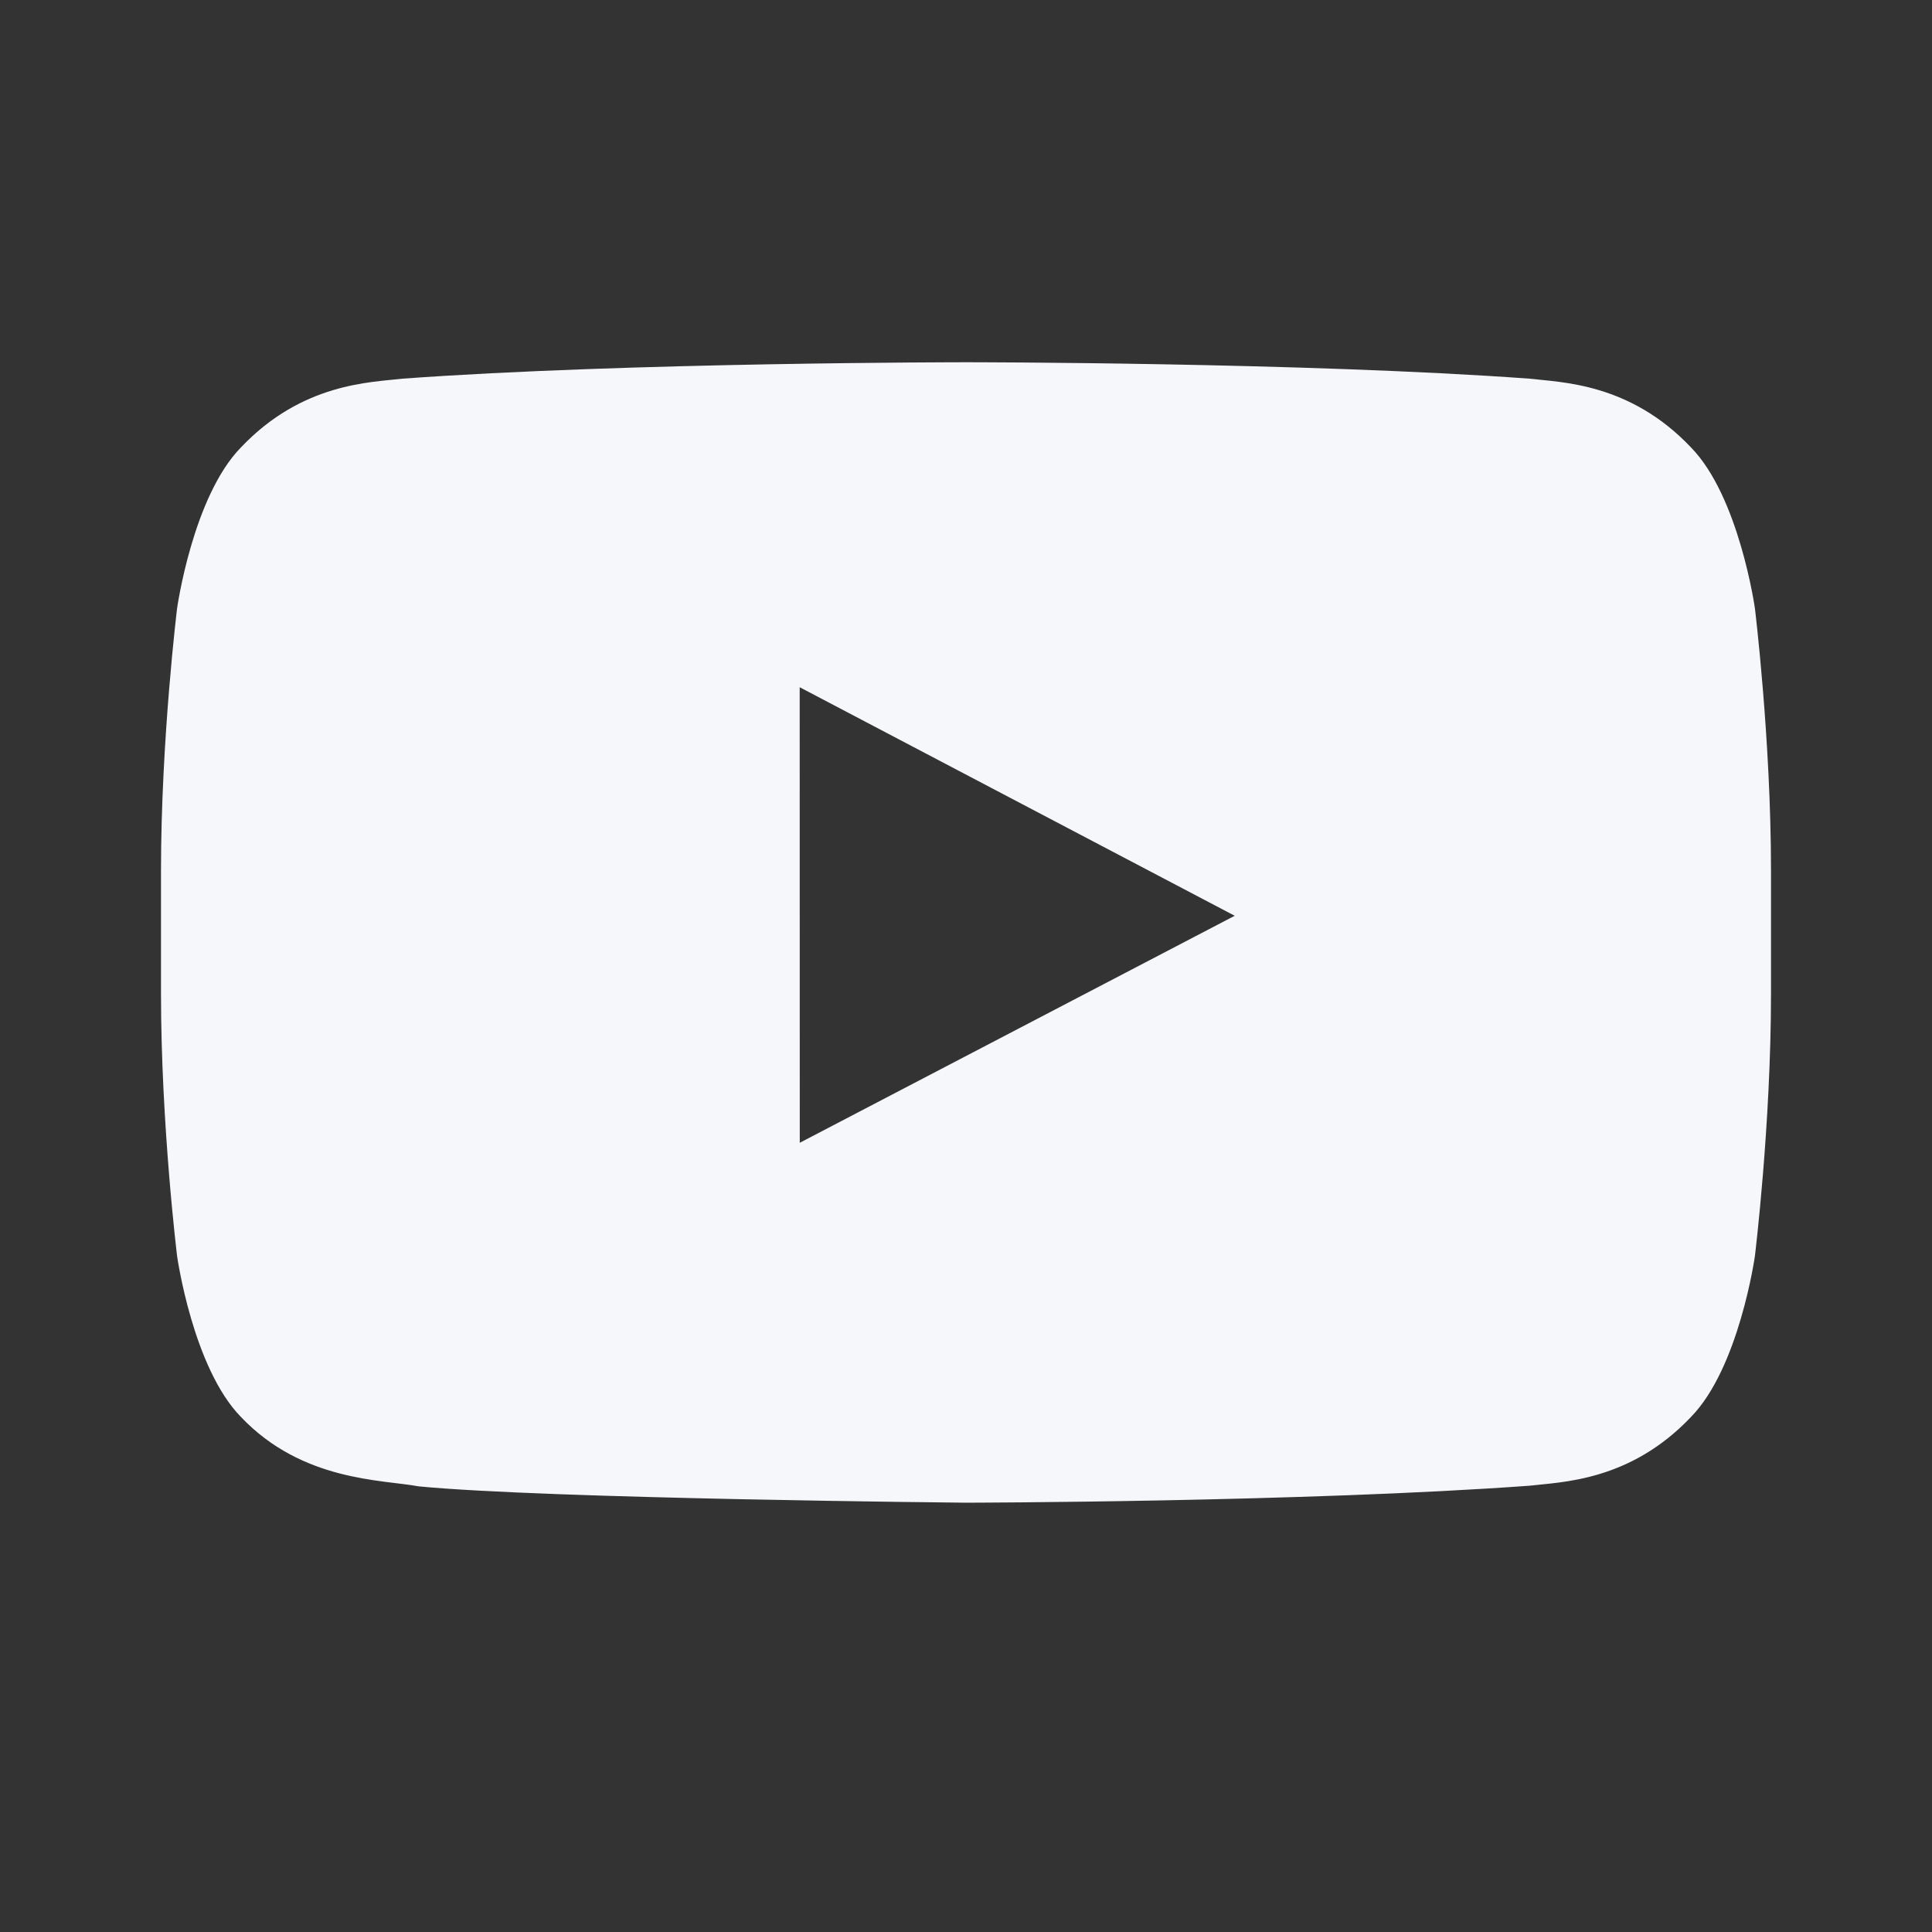 <svg xmlns:xlink="http://www.w3.org/1999/xlink" xmlns="http://www.w3.org/2000/svg" class="AssemblyIcon AssemblyIcon--small" aria-label="YouTube" width="24"  height="24" ><rect width="100%" height="100%" fill="#333333" stroke="none"/><defs><symbol id="youtube" viewBox="0 0 24 24">
<path fill-rule="evenodd" clip-rule="evenodd" d="M9.935 14.196L9.934 8.537L15.338 11.376L9.935 14.196ZM21.8 7.556C21.8 7.556 21.604 6.168 21.005 5.557C20.244 4.754 19.392 4.751 19.001 4.704C16.203 4.5 12.004 4.5 12.004 4.5H11.996C11.996 4.5 7.798 4.5 4.999 4.704C4.607 4.751 3.756 4.754 2.994 5.557C2.395 6.168 2.2 7.556 2.2 7.556C2.2 7.556 2 9.186 2 10.816V12.344C2 13.974 2.2 15.604 2.2 15.604C2.2 15.604 2.395 16.992 2.994 17.603C3.756 18.405 4.755 18.38 5.2 18.464C6.8 18.619 12 18.667 12 18.667C12 18.667 16.203 18.66 19.001 18.456C19.392 18.409 20.244 18.405 21.005 17.603C21.604 16.992 21.8 15.604 21.8 15.604C21.8 15.604 22 13.974 22 12.344V10.816C22 9.186 21.8 7.556 21.8 7.556Z"></path>
</symbol></defs><noscript fill="#F6F7FB"></noscript><use xlink:href="#youtube" fill="#F6F7FB"></use><noscript fill="#F6F7FB"></noscript></svg>